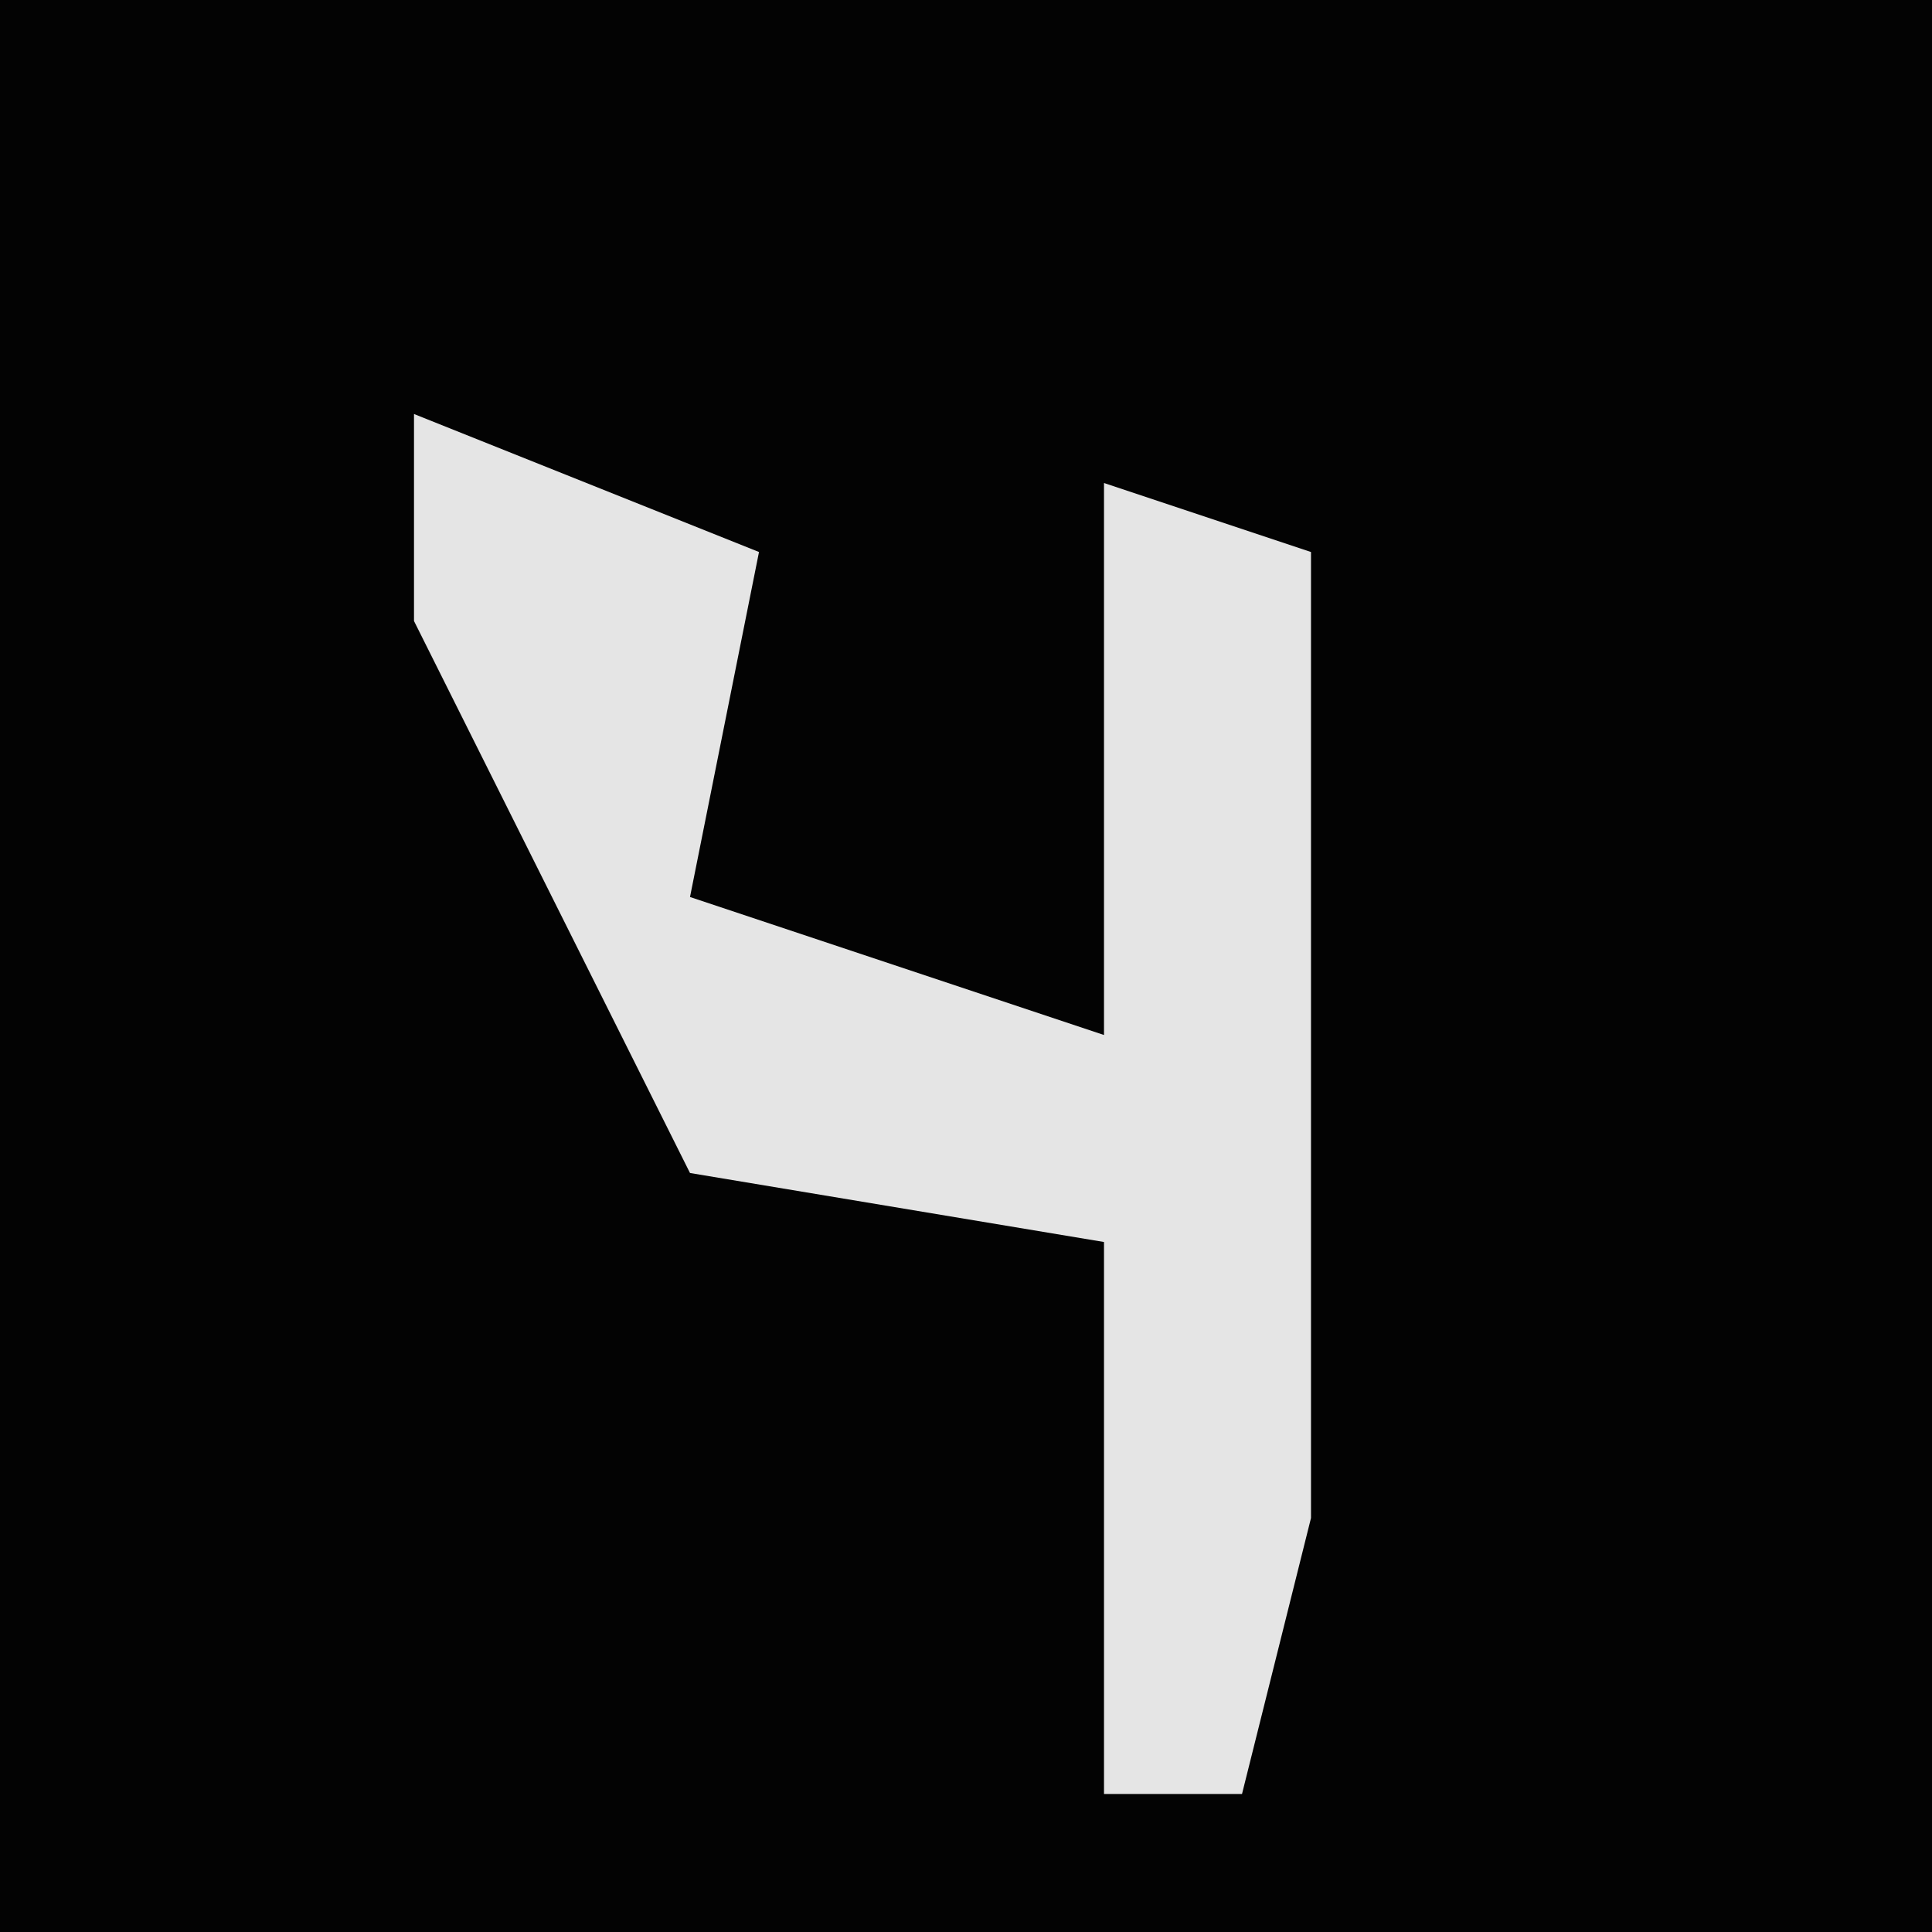 <?xml version="1.0" encoding="UTF-8"?>
<svg version="1.1" xmlns="http://www.w3.org/2000/svg" width="28" height="28">
<path d="M0,0 L28,0 L28,28 L0,28 Z " fill="#030303" transform="translate(0,0)"/>
<path d="M0,0 L5,2 L4,7 L10,9 L10,1 L13,2 L13,16 L12,20 L10,20 L10,12 L4,11 L0,3 Z " fill="#E5E5E5" transform="translate(6,6)"/>
</svg>
